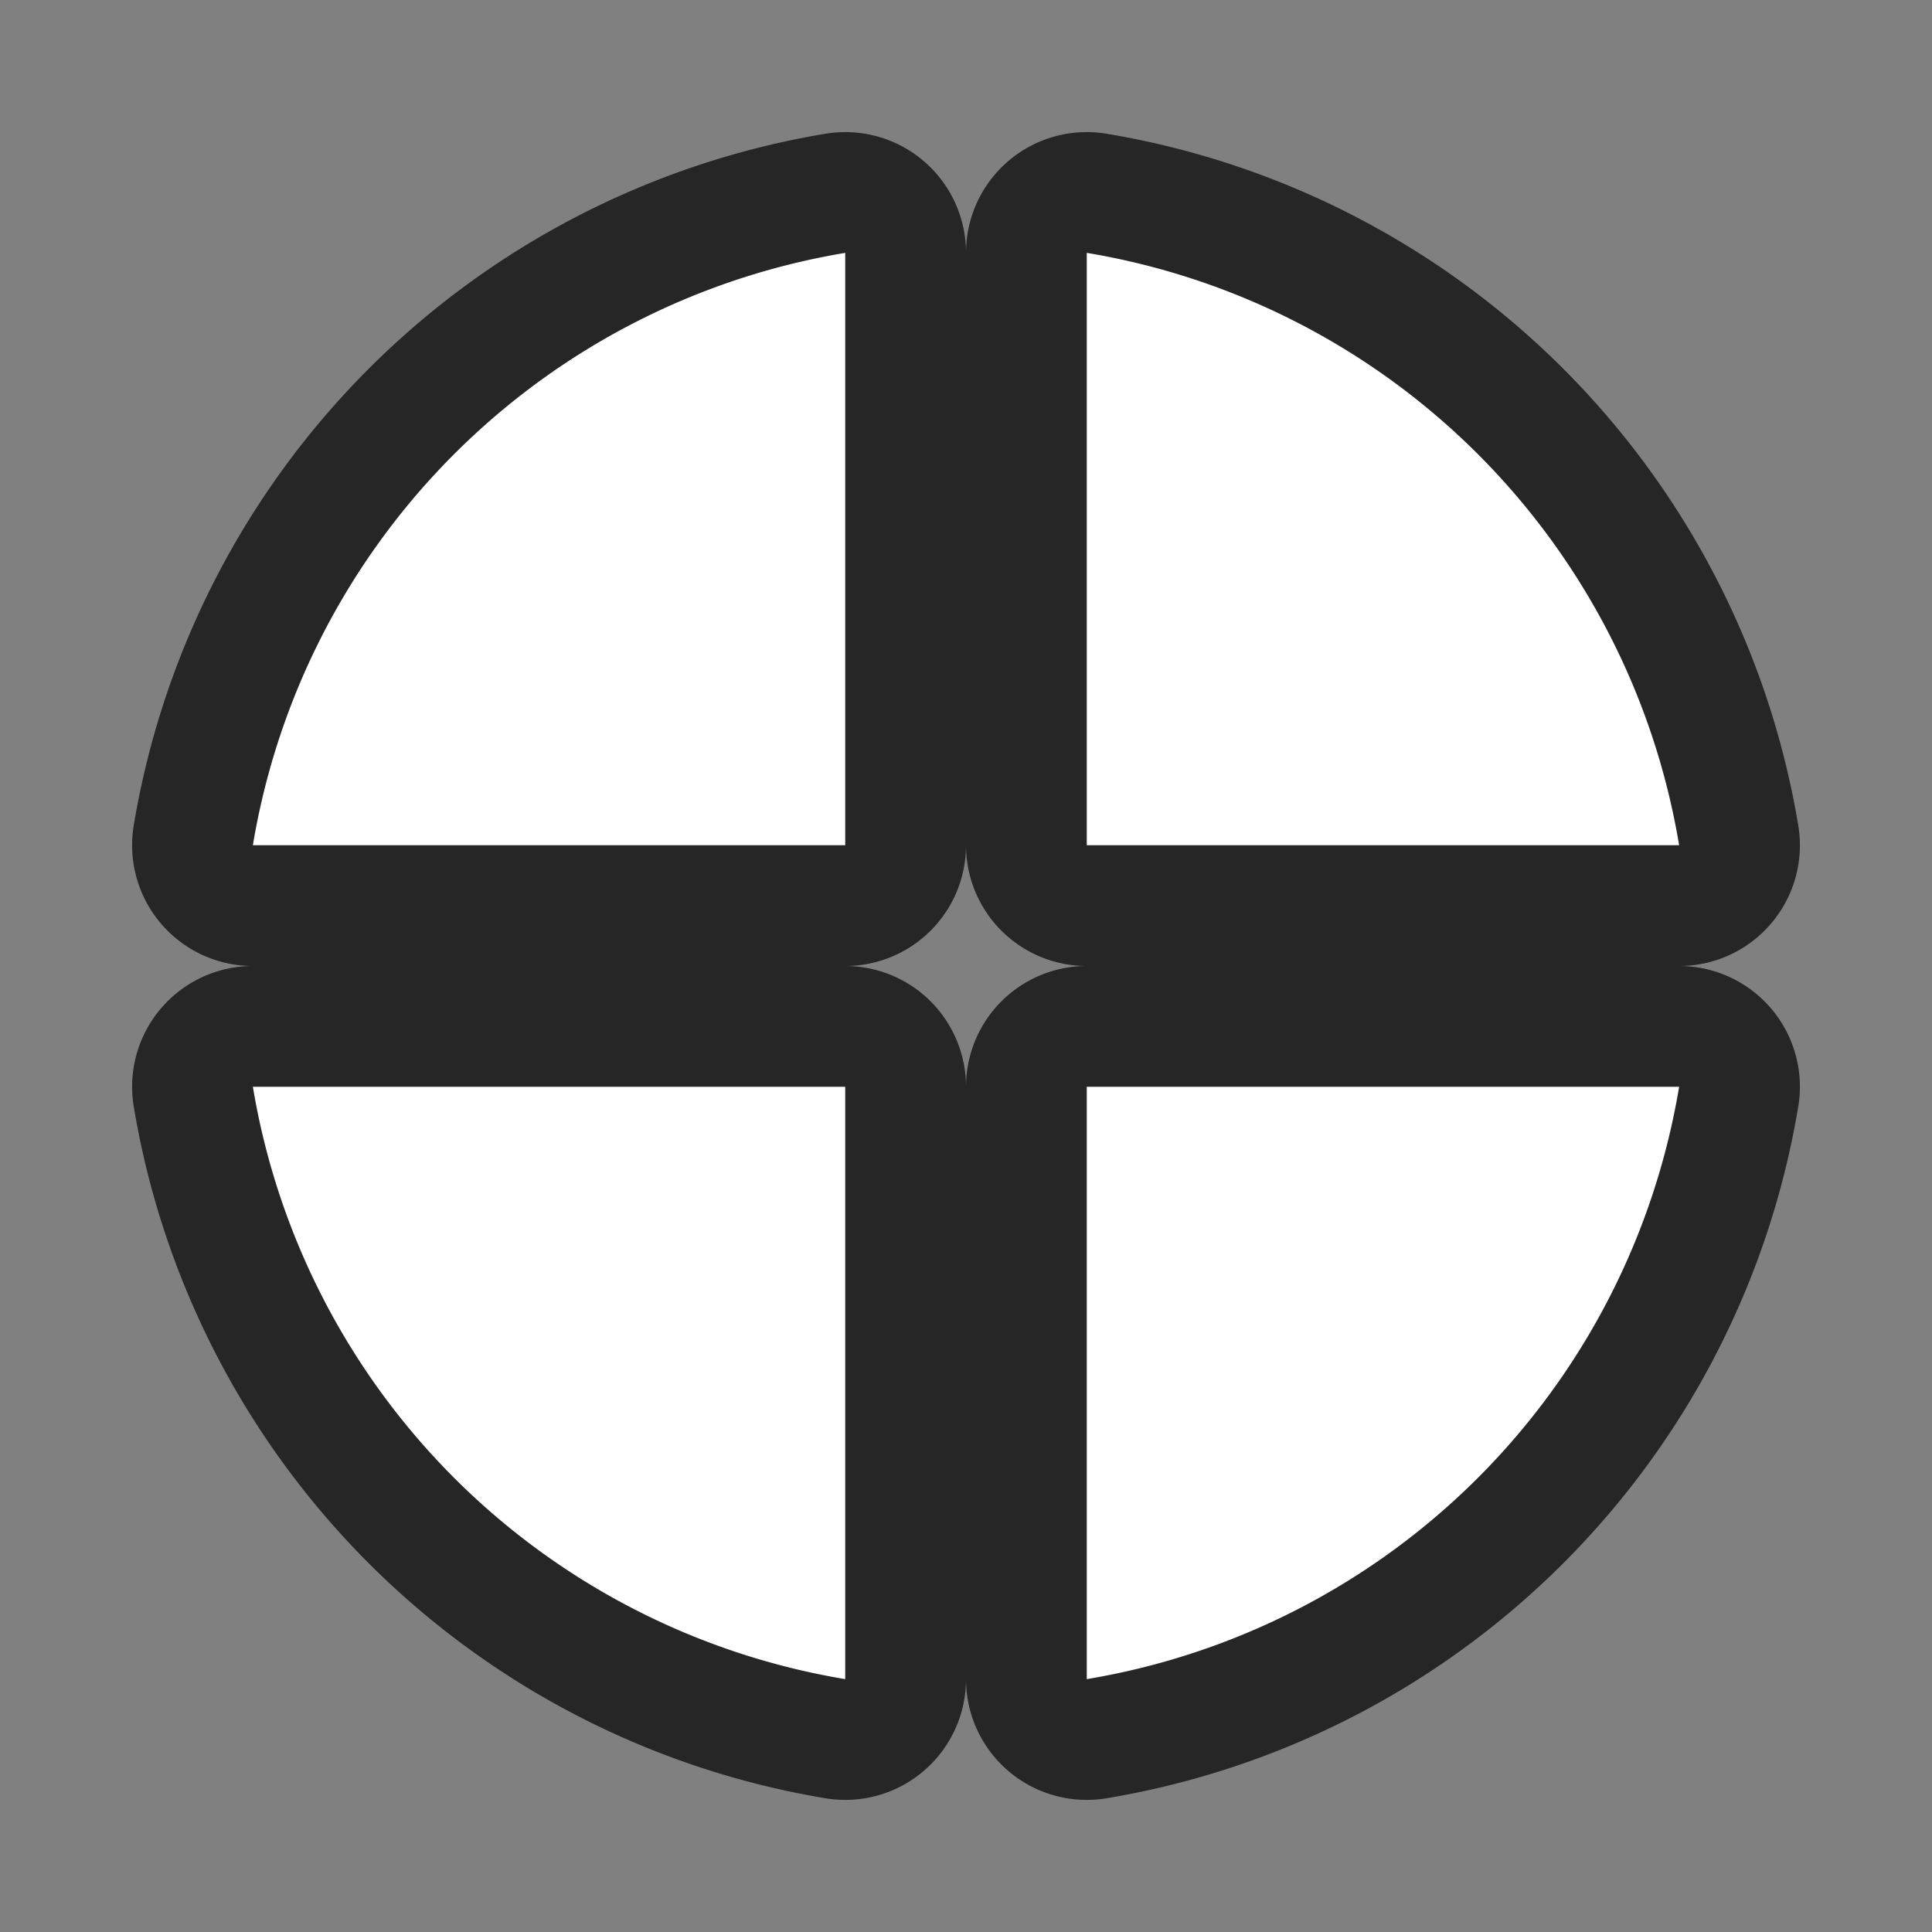 <svg xmlns="http://www.w3.org/2000/svg" viewBox="0 0 16 16"><rect x="0" y="0" width="16" height="16" fill="#808080" stroke="none"/>/&gt;<path d="M7 2.094A5.968 5.968 0 002.094 7H7zm2 0V7h4.906A5.968 5.968 0 009 2.094zM2.094 9A5.968 5.968 0 007 13.906V9zM9 9v4.906A5.968 5.968 0 0013.906 9z" stroke="#000" opacity=".7" stroke-width="2" stroke-linejoin="round"/><path d="M7 2.094A5.968 5.968 0 002.094 7H7zm2 0V7h4.906A5.968 5.968 0 009 2.094zM2.094 9A5.968 5.968 0 007 13.906V9zM9 9v4.906A5.968 5.968 0 0013.906 9z" fill="#fff"/></svg>